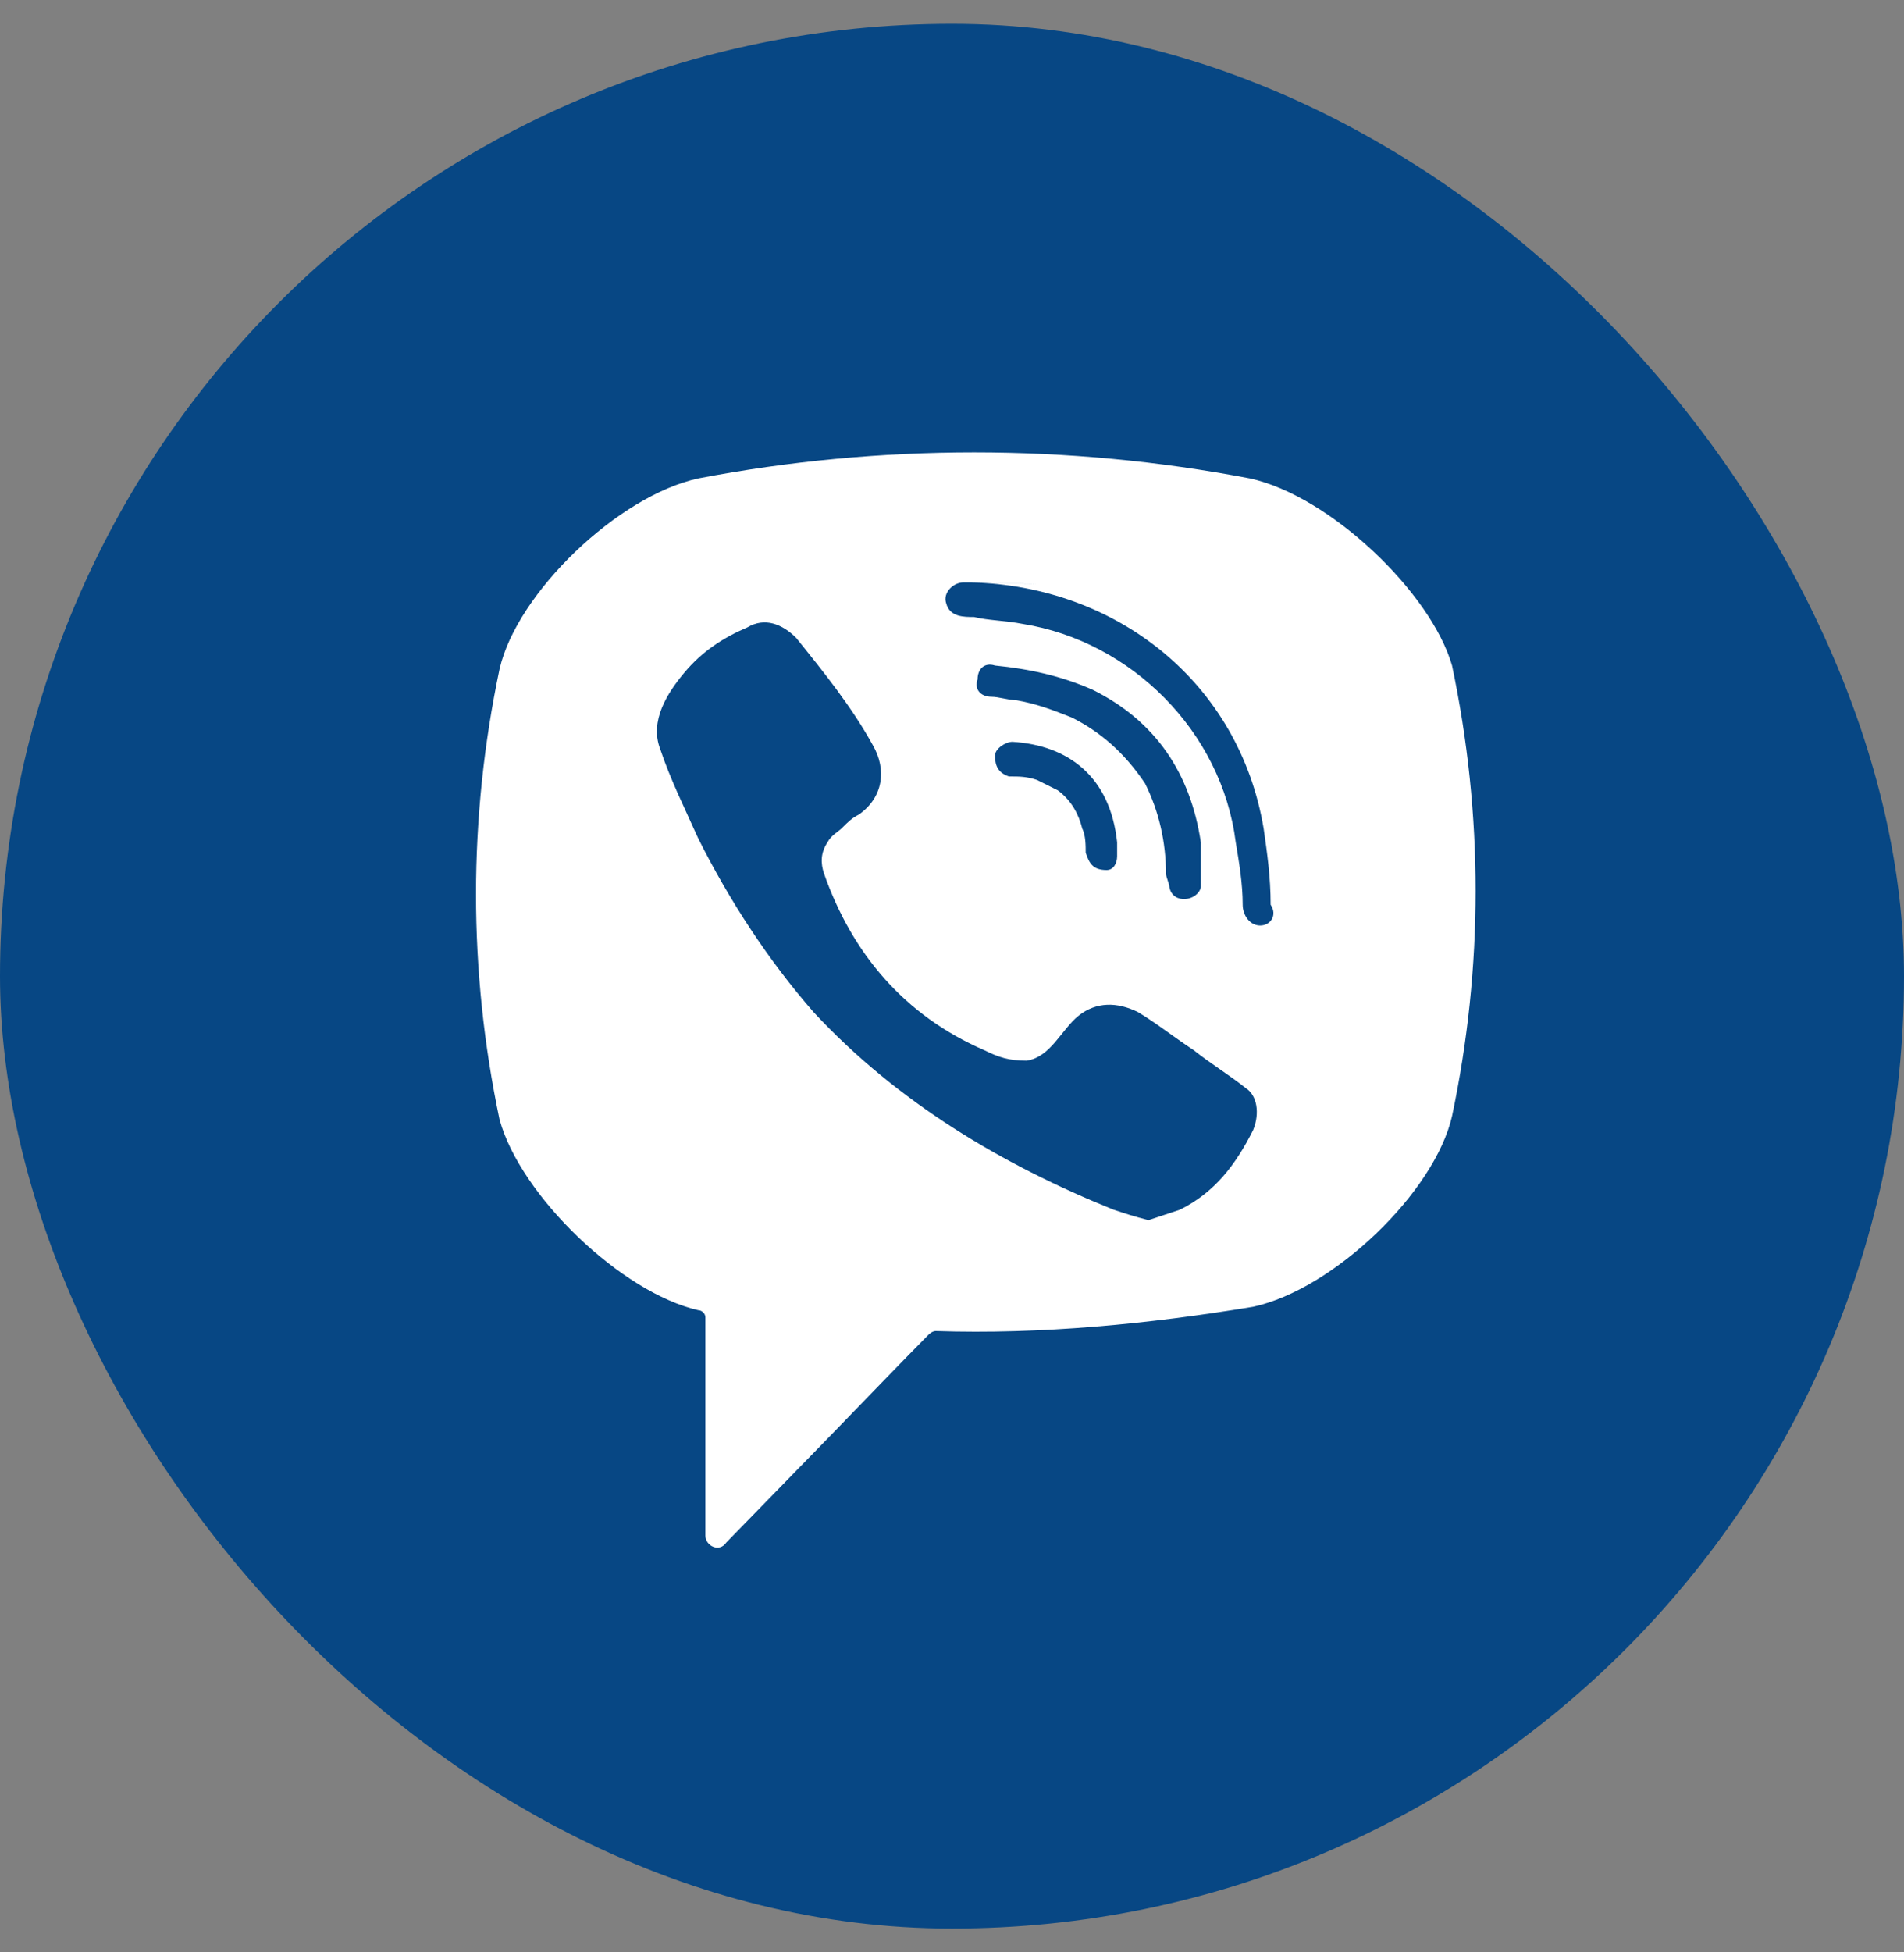 <svg width="40" height="41" viewBox="0 0 40 41" fill="none" xmlns="http://www.w3.org/2000/svg">
<rect x="0" y="0" width="40" height="41" fill="#808080" stroke="none"/>
<rect y="0.5" width="40" height="40" rx="20" fill="#074784"/>
<path d="M26.254 10.046C22.442 9.318 18.484 9.318 14.673 10.046C12.987 10.41 10.861 12.448 10.495 14.049C9.835 17.179 9.835 20.382 10.495 23.512C10.935 25.113 13.06 27.151 14.673 27.515C14.746 27.515 14.819 27.588 14.819 27.661V32.246C14.819 32.465 15.113 32.61 15.259 32.392L17.458 30.136C17.458 30.136 19.217 28.316 19.511 28.025C19.511 28.025 19.584 27.952 19.657 27.952C21.856 28.025 24.128 27.806 26.327 27.442C28.013 27.078 30.139 25.04 30.505 23.439C31.165 20.309 31.165 17.106 30.505 13.976C30.065 12.448 27.94 10.41 26.254 10.046ZM26.327 23.73C25.961 24.458 25.521 25.04 24.788 25.404C24.568 25.477 24.348 25.55 24.128 25.623C23.835 25.55 23.615 25.477 23.395 25.404C21.05 24.458 18.851 23.148 17.092 21.255C16.139 20.163 15.332 18.926 14.673 17.616C14.38 16.961 14.086 16.378 13.867 15.723C13.647 15.141 14.013 14.559 14.38 14.122C14.746 13.685 15.186 13.394 15.699 13.176C16.065 12.957 16.432 13.103 16.725 13.394C17.311 14.122 17.898 14.85 18.338 15.651C18.631 16.16 18.558 16.742 18.044 17.106C17.898 17.179 17.825 17.252 17.678 17.398C17.605 17.47 17.458 17.543 17.385 17.689C17.238 17.907 17.238 18.125 17.311 18.344C17.898 20.018 18.997 21.328 20.683 22.056C20.976 22.202 21.196 22.274 21.563 22.274C22.076 22.202 22.296 21.619 22.662 21.328C23.029 21.037 23.469 21.037 23.908 21.255C24.275 21.474 24.641 21.765 25.081 22.056C25.448 22.347 25.814 22.566 26.181 22.857C26.401 23.002 26.474 23.366 26.327 23.73ZM23.249 18.271C23.102 18.271 23.175 18.271 23.249 18.271C22.956 18.271 22.882 18.125 22.809 17.907C22.809 17.762 22.809 17.543 22.736 17.398C22.662 17.106 22.516 16.815 22.223 16.597C22.076 16.524 21.929 16.451 21.783 16.378C21.563 16.306 21.416 16.306 21.196 16.306C20.976 16.233 20.903 16.087 20.903 15.869C20.903 15.723 21.123 15.578 21.27 15.578C22.442 15.651 23.322 16.306 23.469 17.689C23.469 17.762 23.469 17.907 23.469 17.98C23.469 18.125 23.395 18.271 23.249 18.271ZM22.516 15.068C22.149 14.923 21.783 14.777 21.343 14.704C21.196 14.704 20.976 14.632 20.83 14.632C20.61 14.632 20.463 14.486 20.537 14.268C20.537 14.049 20.683 13.904 20.903 13.976C21.636 14.049 22.296 14.195 22.956 14.486C24.275 15.141 25.008 16.233 25.228 17.689C25.228 17.762 25.228 17.834 25.228 17.907C25.228 18.053 25.228 18.198 25.228 18.417C25.228 18.489 25.228 18.562 25.228 18.635C25.154 18.926 24.641 18.999 24.568 18.635C24.568 18.562 24.495 18.417 24.495 18.344C24.495 17.689 24.348 17.034 24.055 16.451C23.615 15.796 23.102 15.36 22.516 15.068ZM26.474 19.436C26.254 19.436 26.107 19.217 26.107 18.999C26.107 18.562 26.034 18.125 25.961 17.689C25.668 15.36 23.762 13.467 21.489 13.103C21.123 13.03 20.756 13.03 20.463 12.957C20.244 12.957 19.95 12.957 19.877 12.666C19.804 12.448 20.024 12.23 20.244 12.23C20.317 12.23 20.39 12.23 20.39 12.23C20.537 12.23 23.395 12.302 20.39 12.23C23.469 12.302 26.034 14.34 26.547 17.398C26.62 17.907 26.694 18.417 26.694 18.999C26.84 19.217 26.694 19.436 26.474 19.436Z" fill="white"/>
</svg>
